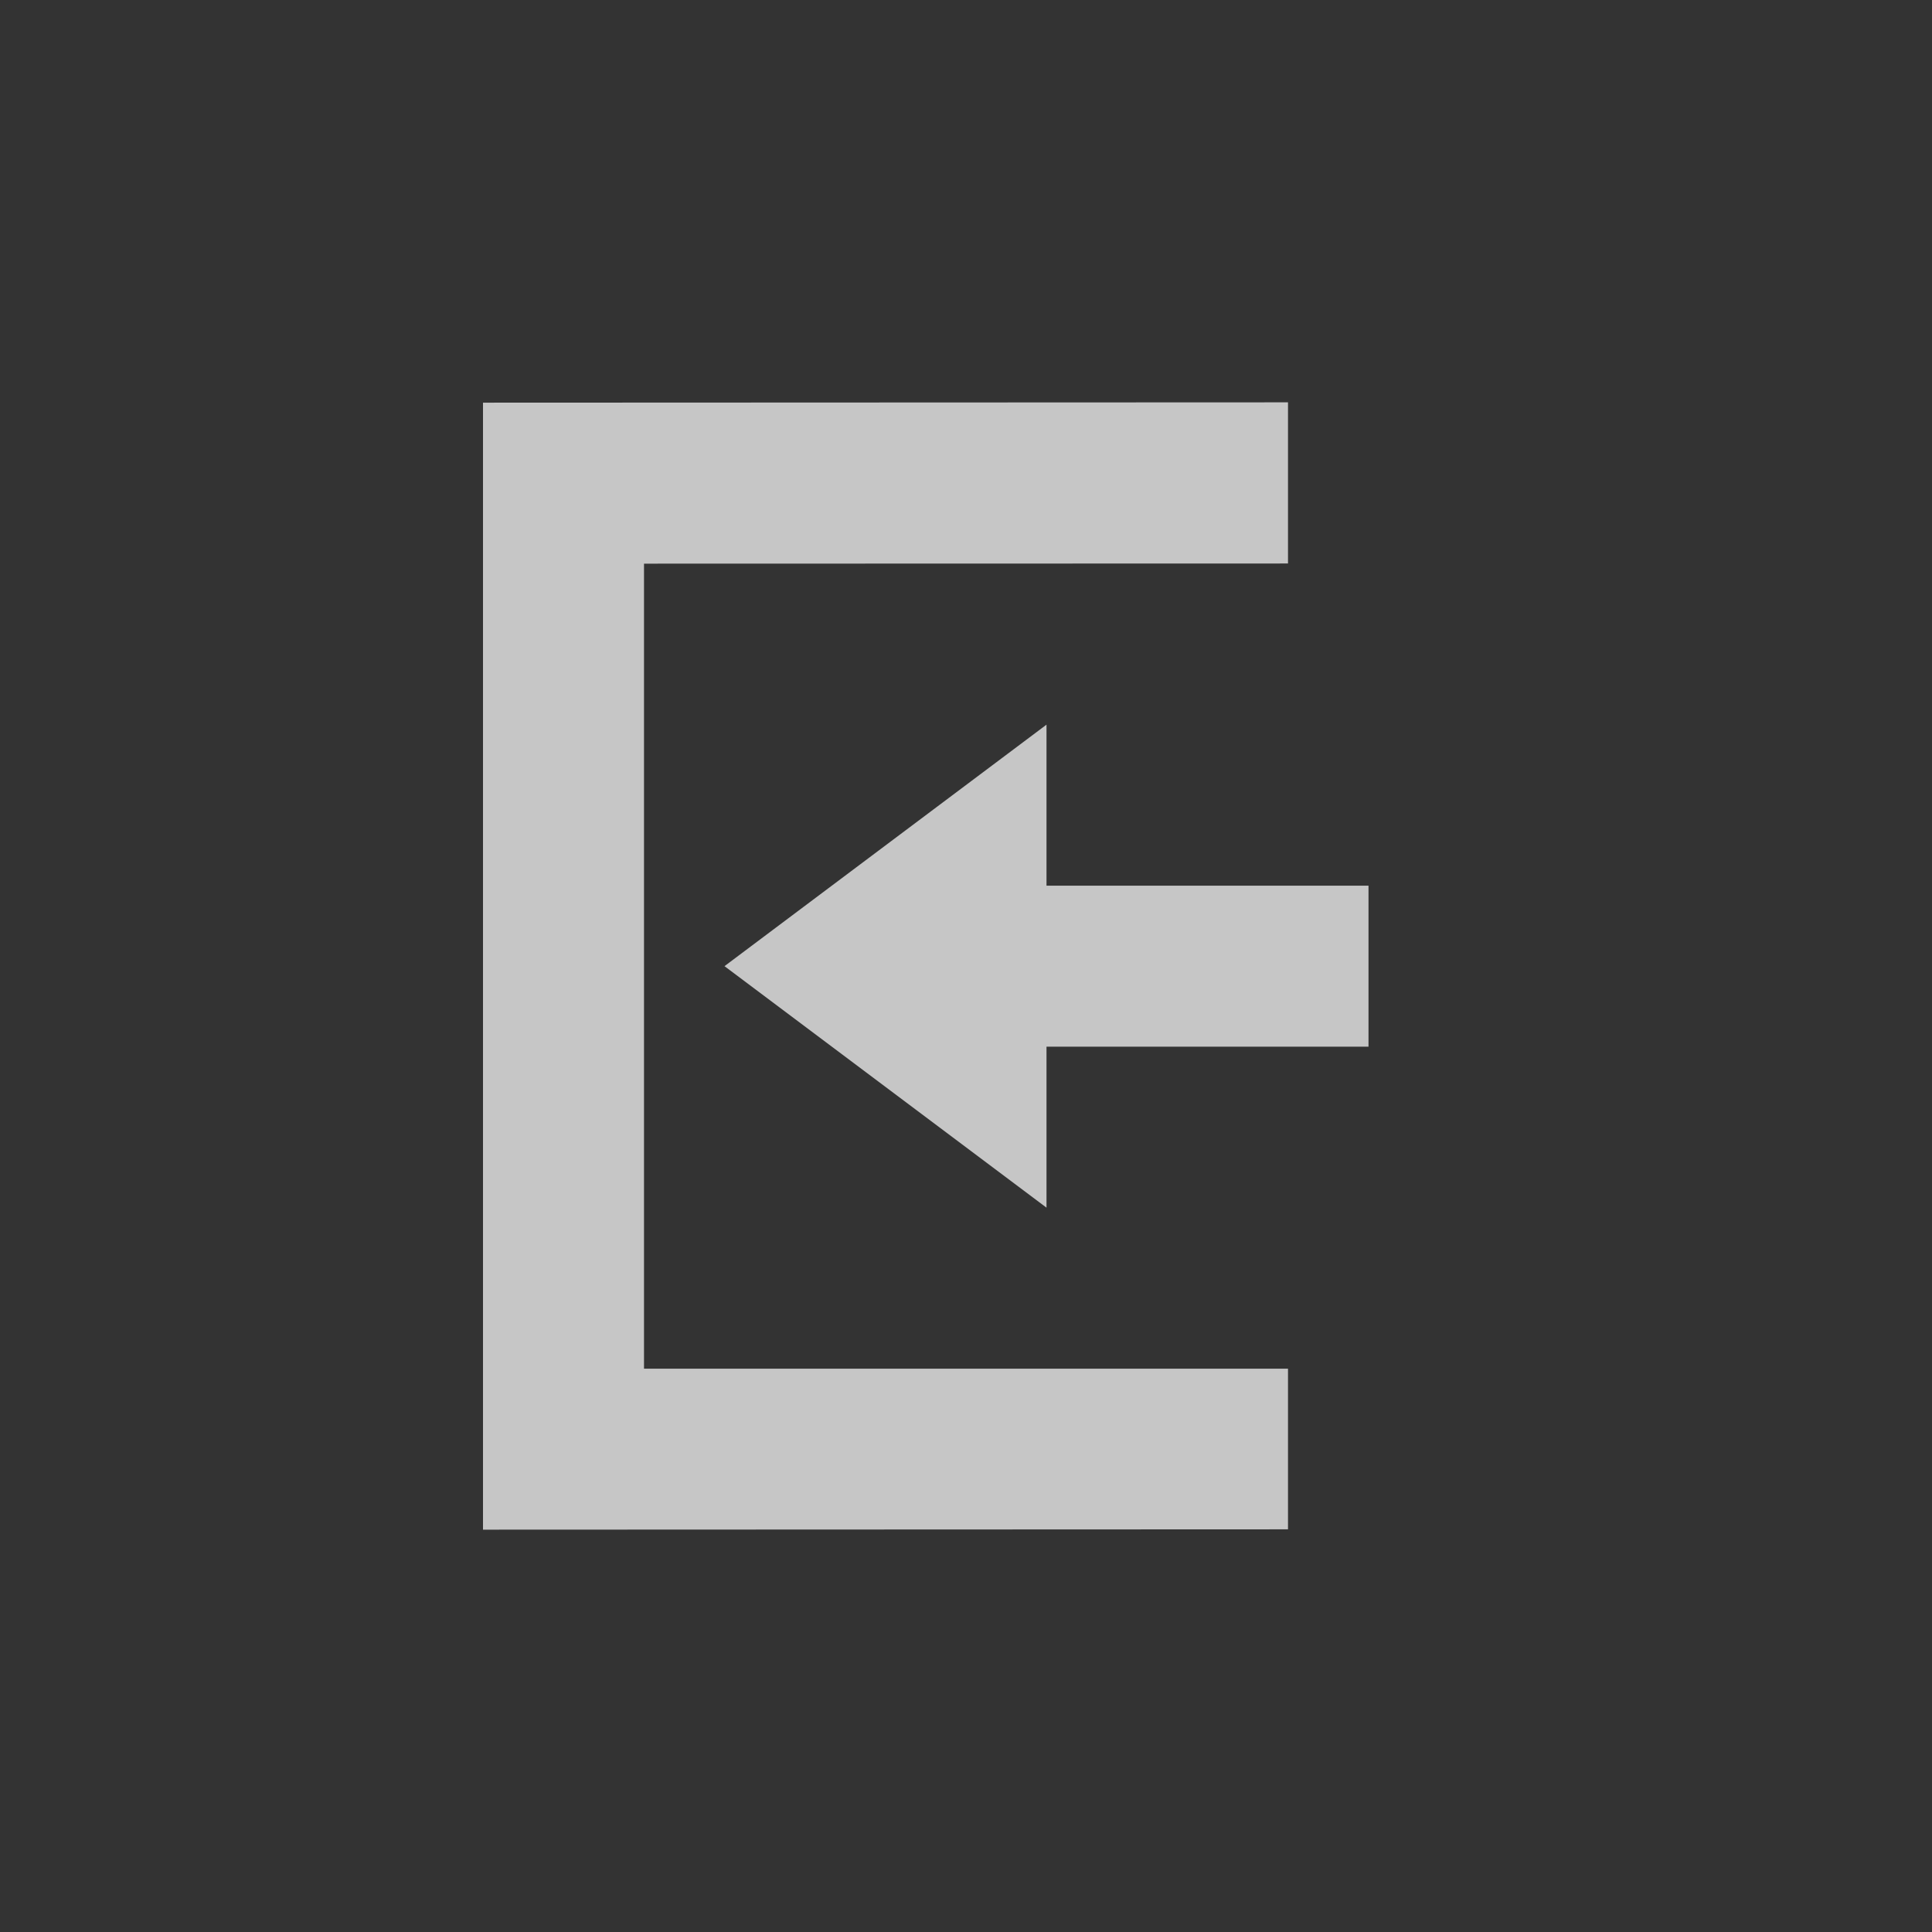 <?xml version="1.0" encoding="UTF-8" standalone="no"?>
<!--Created with Inkscape (http://www.inkscape.org/)-->
<svg xmlns:osb="http://www.openswatchbook.org/uri/2009/osb" xmlns:dc="http://purl.org/dc/elements/1.1/" xmlns:cc="http://creativecommons.org/ns#" xmlns:rdf="http://www.w3.org/1999/02/22-rdf-syntax-ns#" xmlns:svg="http://www.w3.org/2000/svg" xmlns="http://www.w3.org/2000/svg" xmlns:sodipodi="http://sodipodi.sourceforge.net/DTD/sodipodi-0.dtd" xmlns:inkscape="http://www.inkscape.org/namespaces/inkscape" sodipodi:docname="pane-show.svg" inkscape:export-filename="/home/sam/source-symbolic.png" inkscape:export-xdpi="270" inkscape:export-ydpi="270" height="24" id="svg7384" style="enable-background:new" version="1.1" inkscape:version="0.91 r" width="24">
    <rect width="100%" height="100%" fill="#333333" stroke="none"/>
    <sodipodi:namedview inkscape:bbox-nodes="true" inkscape:bbox-paths="false" bordercolor="#666666" borderlayer="false" borderopacity="1" inkscape:current-layer="layer12" inkscape:cx="41.3645" inkscape:cy="-78.056587" gridtolerance="10" inkscape:guide-bbox="true" guidetolerance="10" id="namedview88" inkscape:object-nodes="true" inkscape:object-paths="true" objecttolerance="10" pagecolor="#f7f7f7" inkscape:pageopacity="0" inkscape:pageshadow="2" showborder="true" showgrid="false" showguides="true" inkscape:showpageshadow="false" inkscape:snap-bbox="true" inkscape:snap-bbox-edge-midpoints="false" inkscape:snap-bbox-midpoints="true" inkscape:snap-center="false" inkscape:snap-global="true" inkscape:snap-grids="true" inkscape:snap-intersection-paths="true" inkscape:snap-midpoints="true" inkscape:snap-nodes="true" inkscape:snap-object-midpoints="true" inkscape:snap-others="true" inkscape:snap-page="false" inkscape:snap-smooth-nodes="true" inkscape:snap-to-guides="true" inkscape:window-height="849" inkscape:window-maximized="1" inkscape:window-width="1600" inkscape:window-x="0" inkscape:window-y="26" inkscape:zoom="1">
        <inkscape:grid color="#ffffff" dotted="false" empcolor="#0800ff" empopacity="0.463" empspacing="4" enabled="true" id="grid4866" opacity="0.165" originx="-104" originy="-216.003" snapvisiblegridlinesonly="true" spacingx="0.25px" spacingy="0.25px" type="xygrid" visible="true"/>
    </sodipodi:namedview>
    <title id="title8473">
        Paper Symbolic Icon Theme
    </title>
    <defs id="defs7386">
        <linearGradient id="linearGradient5606" osb:paint="solid">
            <stop id="stop5608" offset="0" style="stop-color:#ffffff;stop-opacity:1;"/>
        </linearGradient>
    </defs>
    <g inkscape:groupmode="layer" id="layer12" inkscape:label="actions" style="display:inline" transform="translate(-345,-0.997)">
        <g id="g4139" transform="translate(3,3.999)">
            <path style="color:#bebebe;display:inline;overflow:visible;visibility:visible;opacity:0.72;fill:#ffffff;fill-opacity:1;fill-rule:nonzero;stroke:none;stroke-width:1;marker:none;enable-background:accumulate" sodipodi:nodetypes="cccccccc" id="path6001" d="m 355,6 -4,3 4,3 0,-2 4,0 0,-2 -4,0 z" inkscape:connector-curvature="0"/>
            <path style="color:#bebebe;display:inline;overflow:visible;visibility:visible;opacity:0.72;fill:#ffffff;fill-opacity:1;fill-rule:nonzero;stroke:none;stroke-width:1;marker:none;enable-background:accumulate" sodipodi:nodetypes="cccccccccc" id="path7019" d="m 348,16 10,-0.004 0,-1.996 -8,0 0,-10 0,0 8,-0.002 0,-2.002 -10,0.004 z" inkscape:connector-curvature="0"/>
        </g>
    </g>
</svg>
